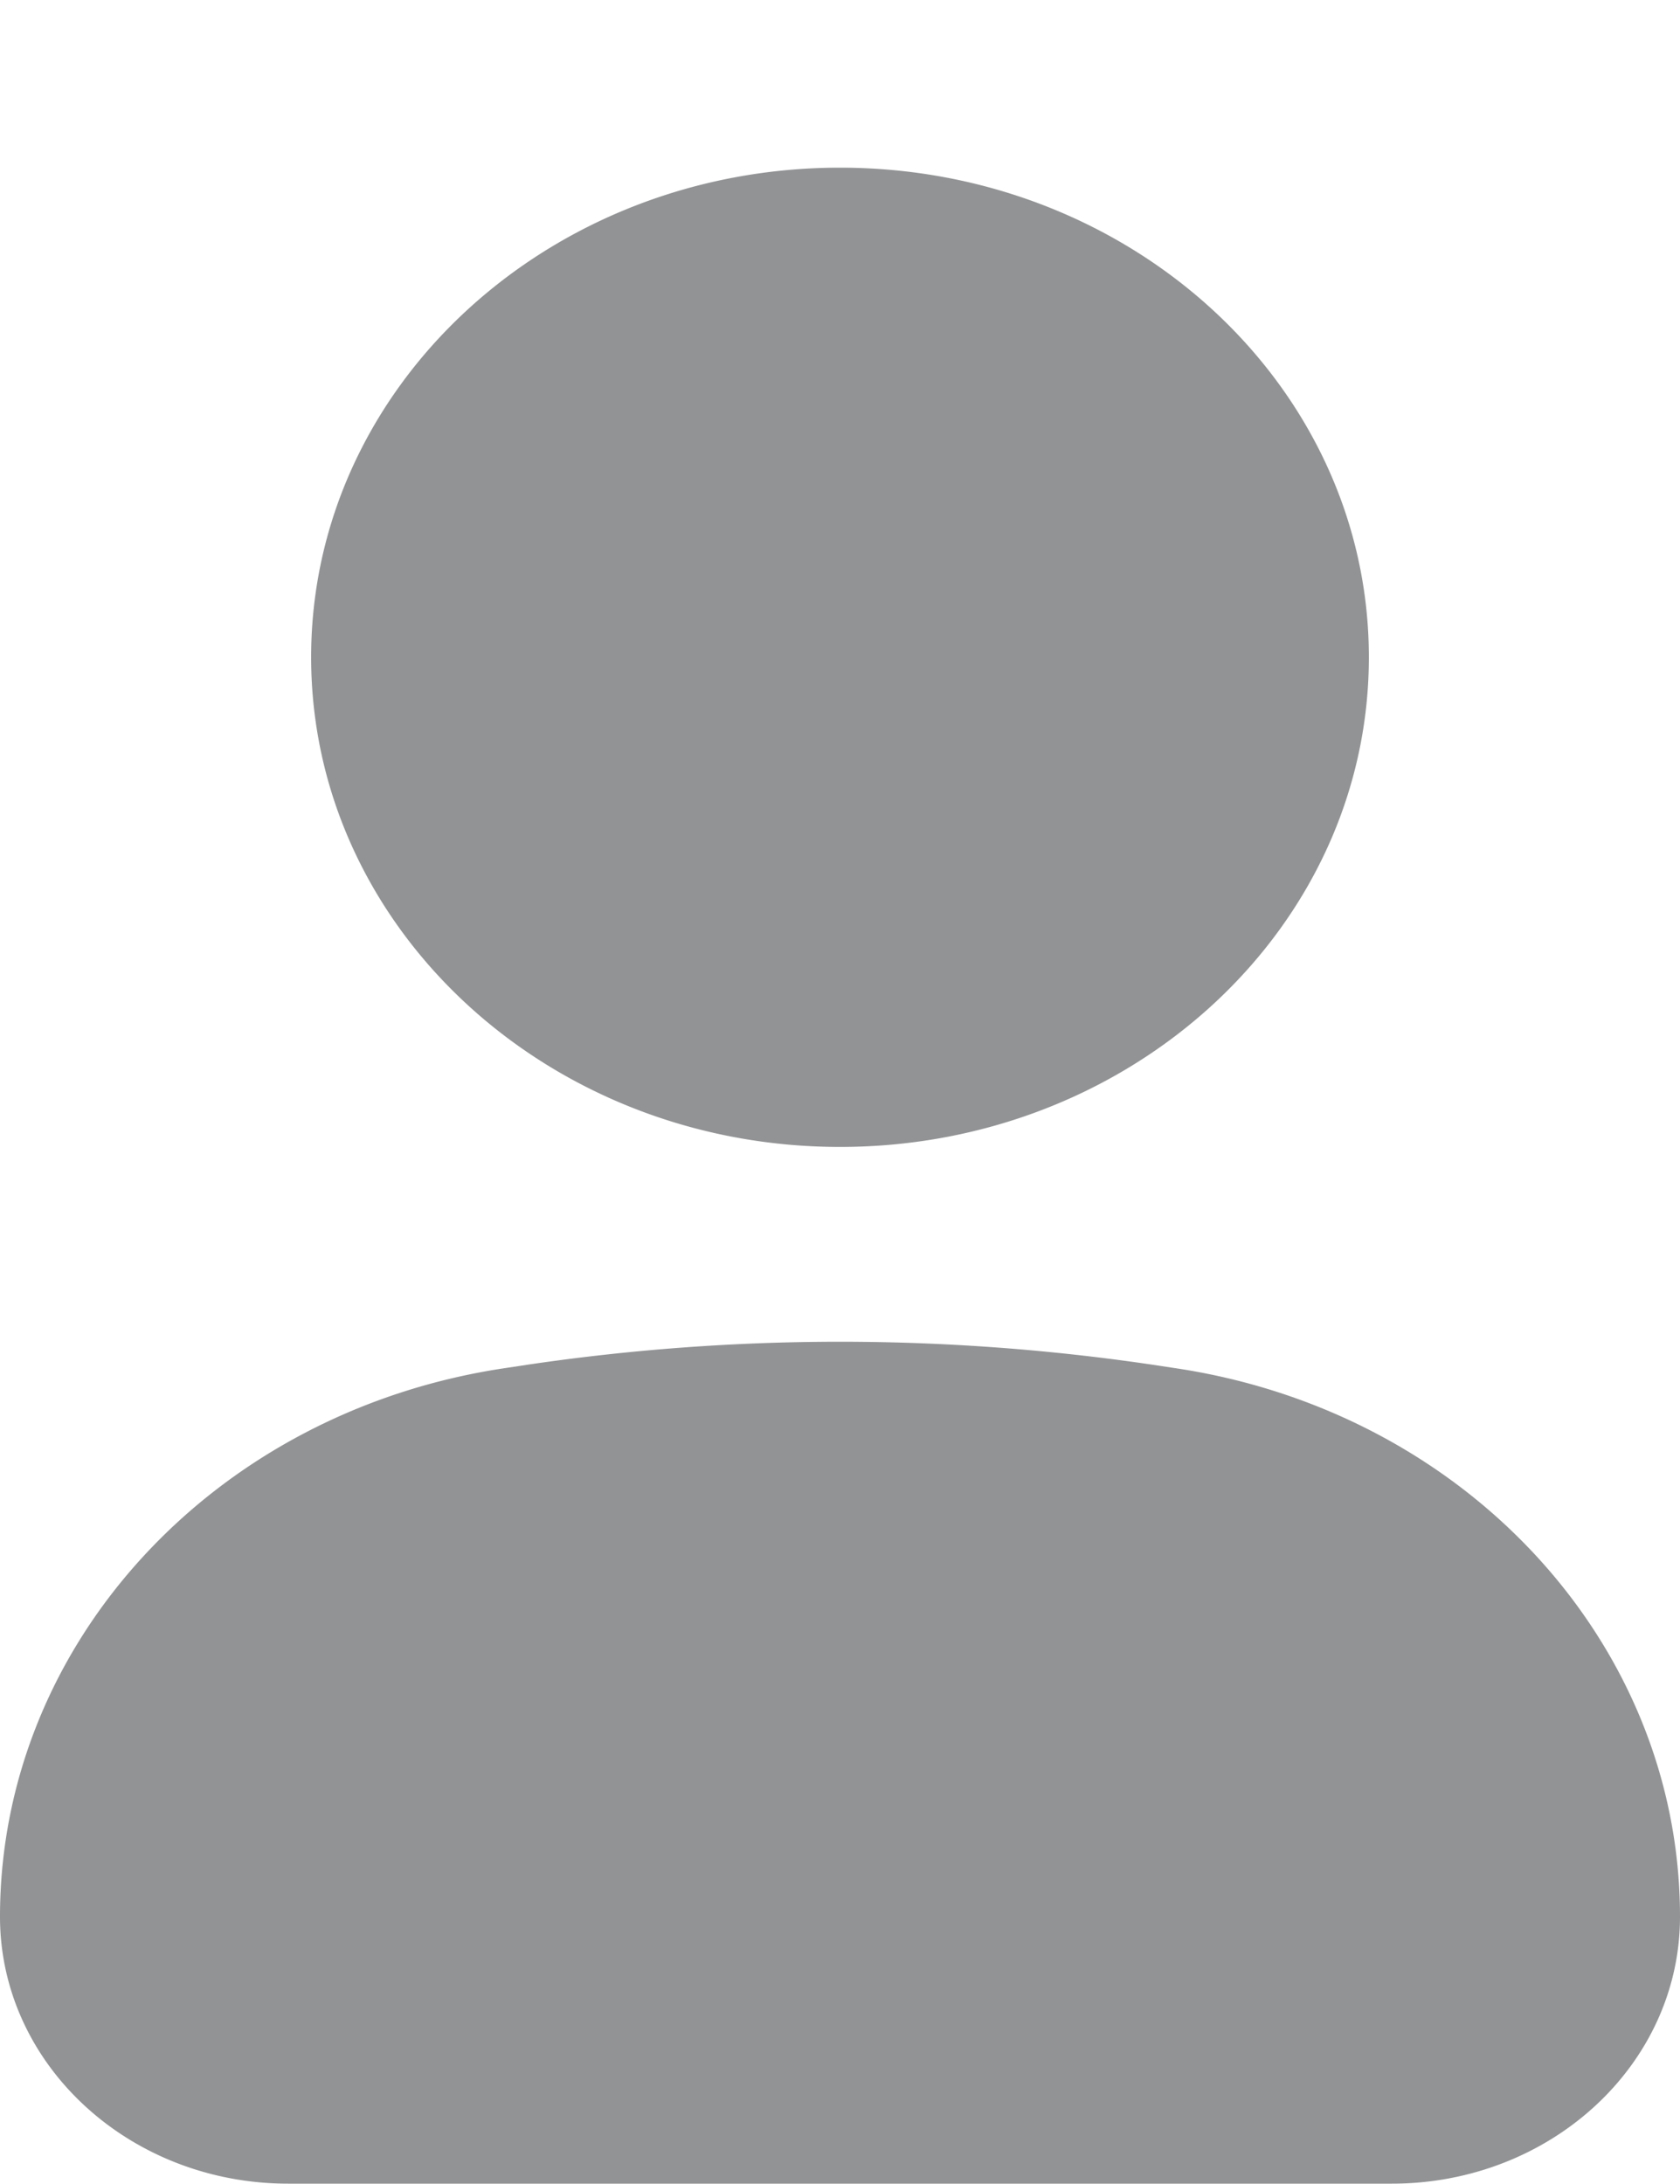 <svg width="10" height="13" fill="none" xmlns="http://www.w3.org/2000/svg"><path d="M5 .998c-1.739 0-3.148 1.305-3.148 2.914 0 1.61 1.41 2.915 3.148 2.915 1.739 0 3.148-1.305 3.148-2.915S6.738.998 5 .998zm1.858 7.125a12.723 12.723 0 00-3.716 0l-.132.02C1.276 8.399 0 9.783 0 11.409c0 .878.768 1.589 1.716 1.589h6.568c.948 0 1.716-.711 1.716-1.589 0-1.625-1.276-3.01-3.01-3.266l-.132-.02z" fill="#929395"/></svg>